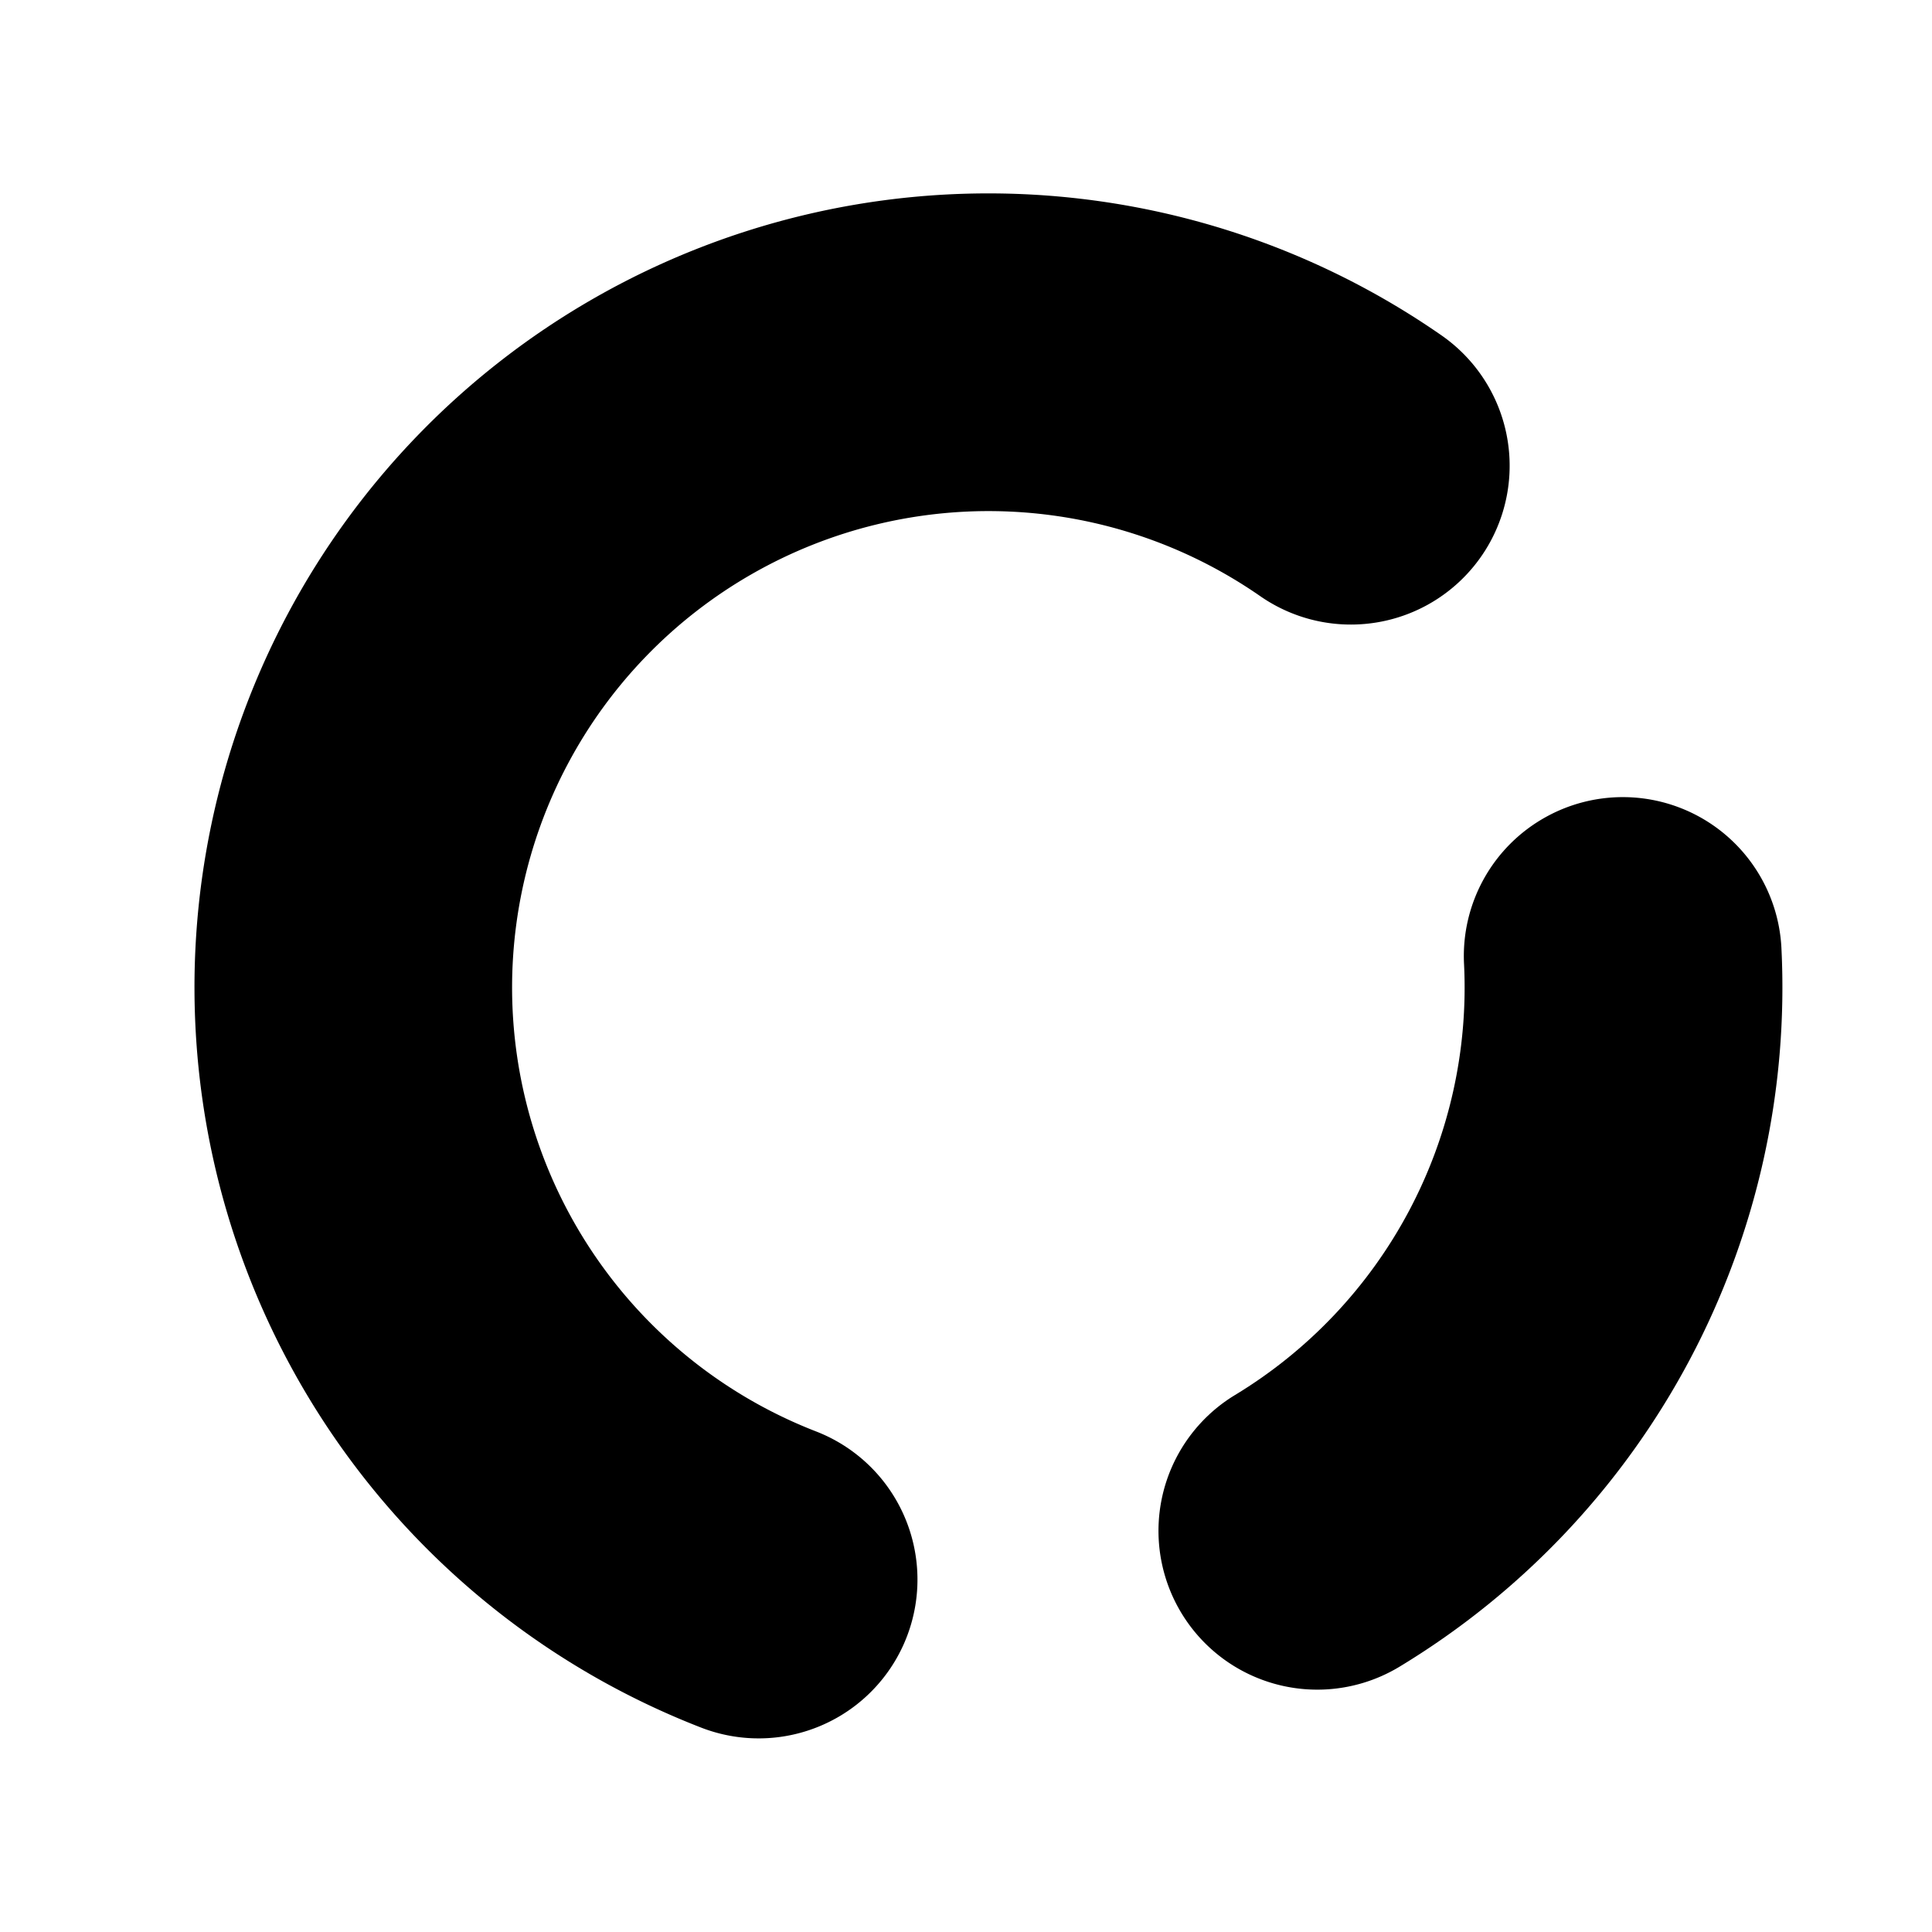 <svg xmlns="http://www.w3.org/2000/svg" xmlns:xlink="http://www.w3.org/1999/xlink" width="32" height="32"
  viewBox="0 0 32 32">
  <g transform="matrix(-0.996, 0.087, -0.087, -0.996, 190.103, 636.261)">
    <path
      d="M.7-11.138a2.631,2.631,0,0,1,1.24-2.233A2.631,2.631,0,0,1,4.489-13.5,13.153,13.153,0,0,1,11.837-1.531,13.153,13.153,0,0,1,4.192,10.25,13.153,13.153,0,0,1-9.732,8.412a2.631,2.631,0,0,1-.922-2.382A2.631,2.631,0,0,1-9.12,3.988h0a2.631,2.631,0,0,1,2.755.381,7.892,7.892,0,0,0,8.354,1.1A7.892,7.892,0,0,0,6.576-1.6,7.892,7.892,0,0,0,2.167-8.777,2.631,2.631,0,0,1,.7-11.138Z"
      transform="translate(120.469 634.5)" />
    <path
      d="M-11.29.312A2.631,2.631,0,0,1-13.834.089,2.631,2.631,0,0,1-14.99-2.189,13.153,13.153,0,0,1-7.65-13.5a2.631,2.631,0,0,1,2.551.128,2.631,2.631,0,0,1,1.24,2.233h0a2.631,2.631,0,0,1-1.47,2.361,7.892,7.892,0,0,0-4.4,6.786A2.631,2.631,0,0,1-11.29.312Z"
      transform="translate(121 634.5)" />
  </g>
</svg>